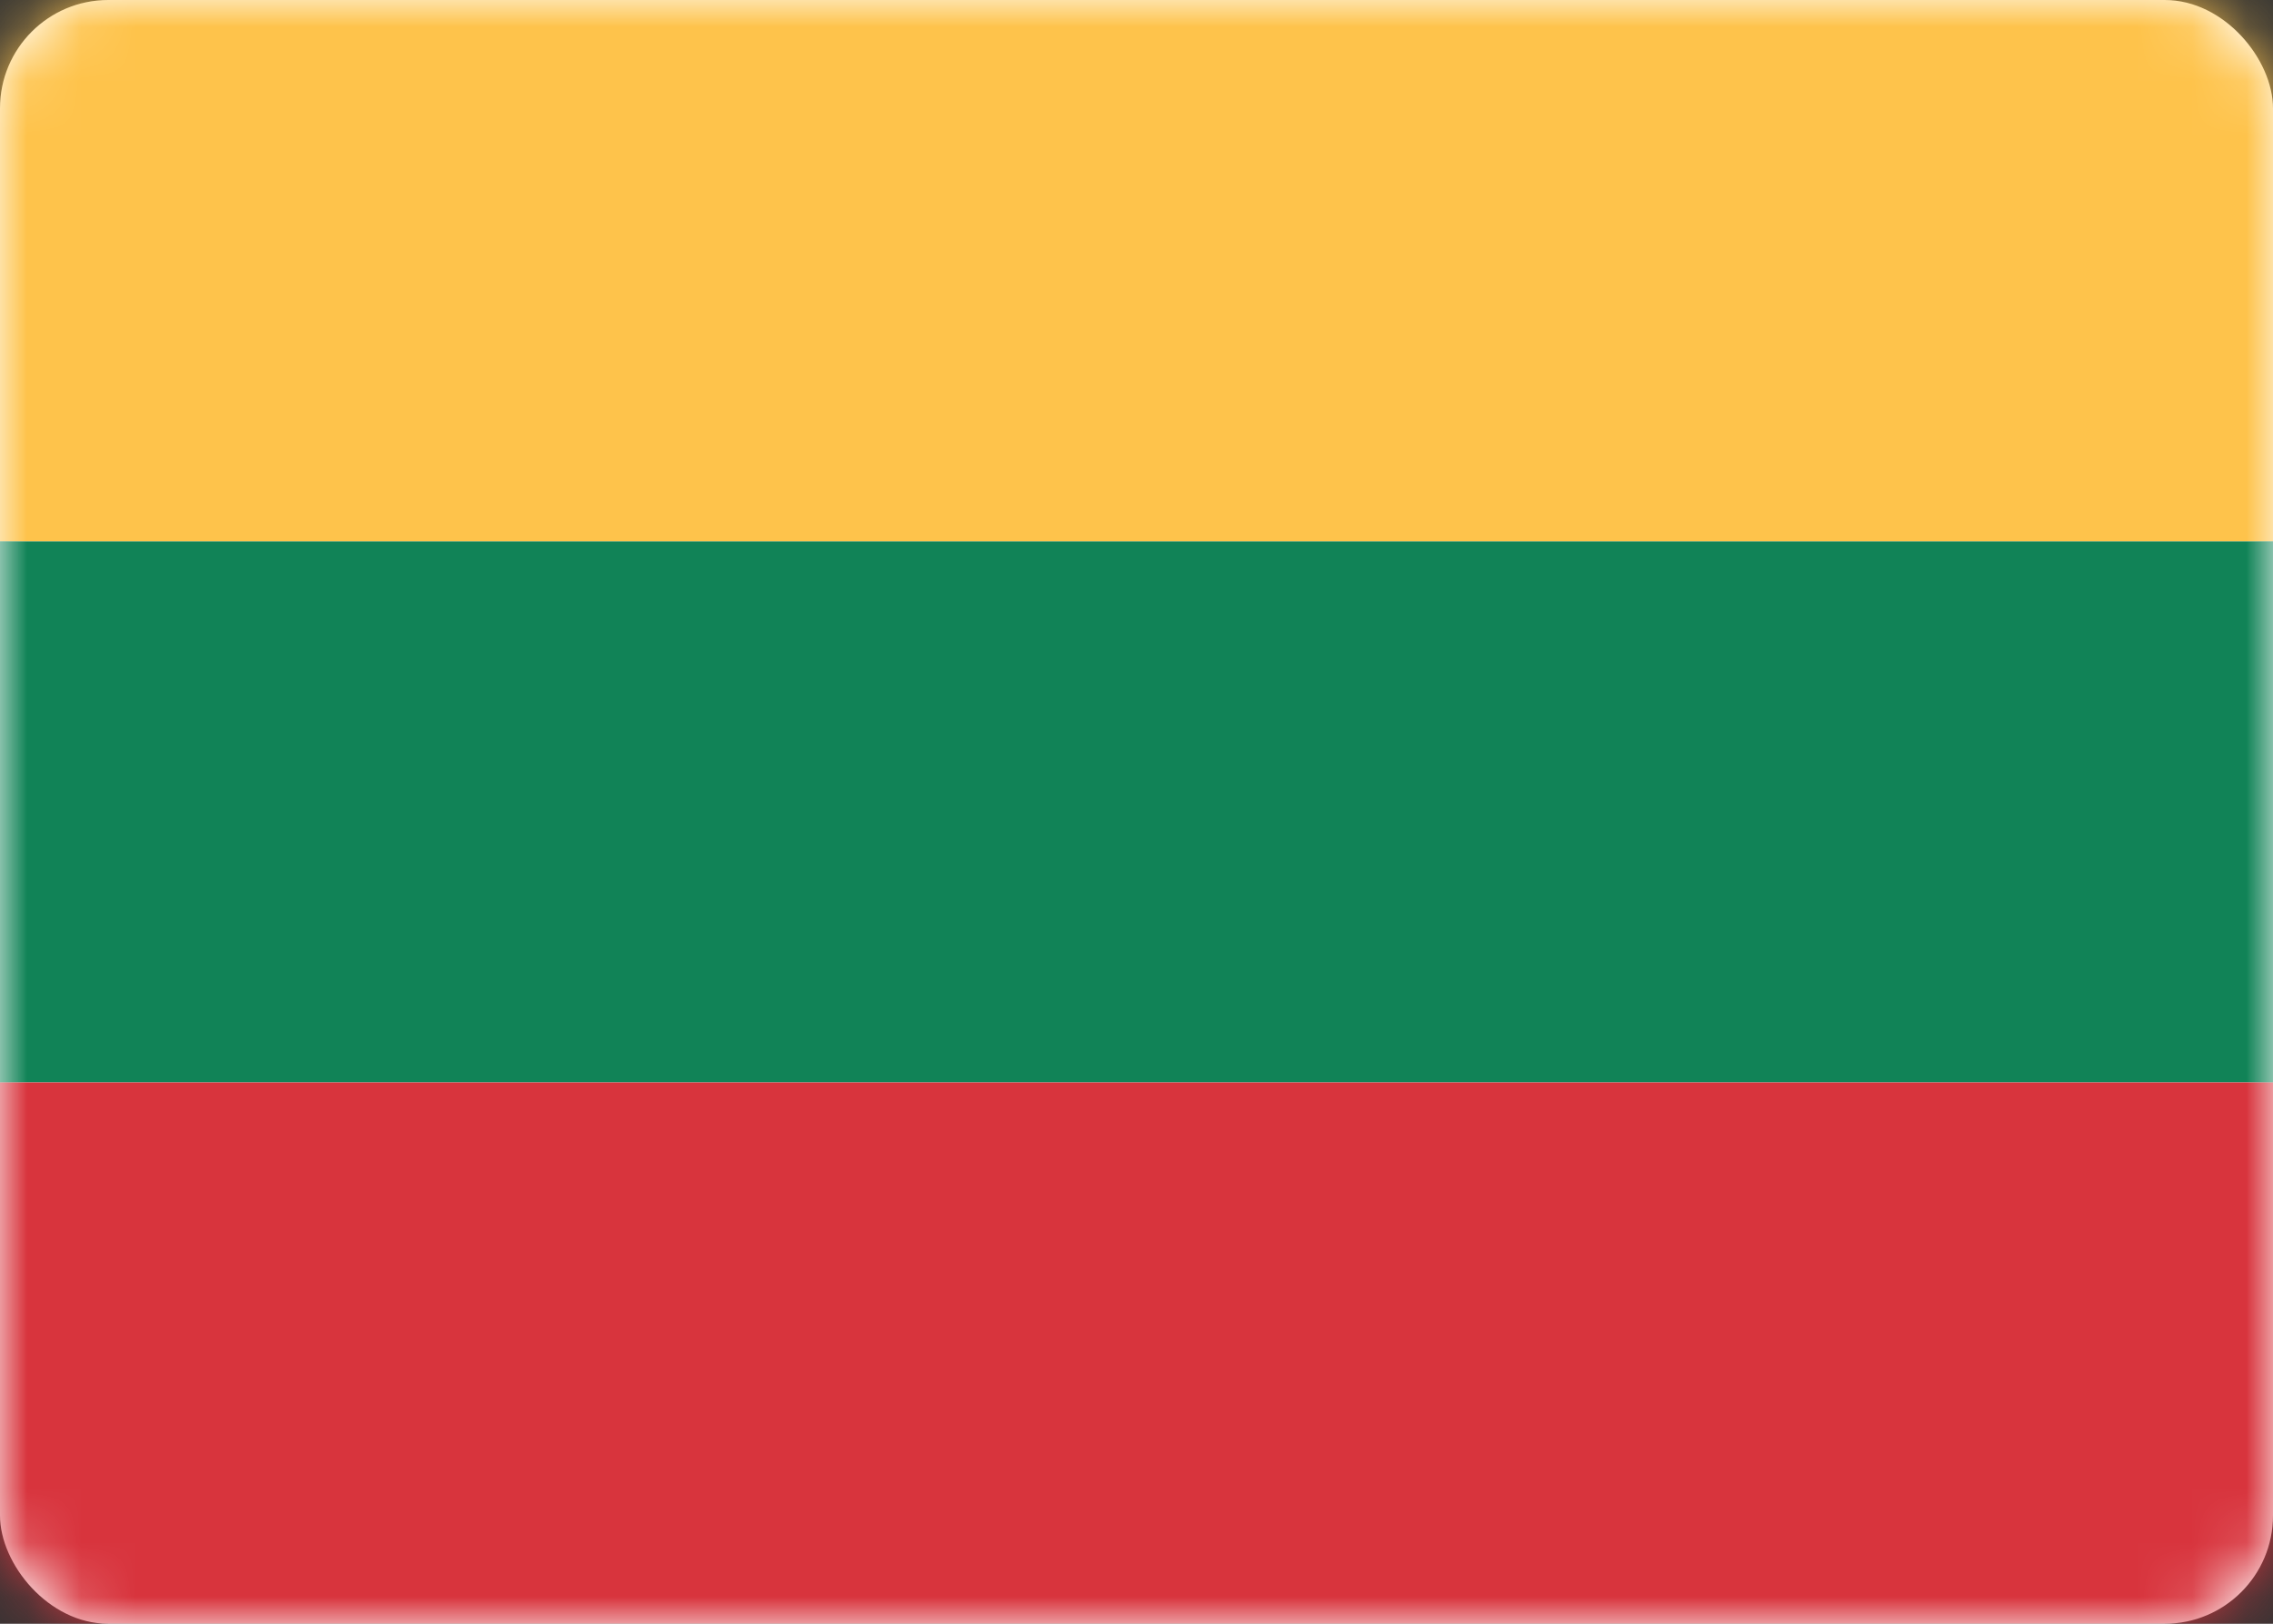 <svg xmlns="http://www.w3.org/2000/svg" xmlns:xlink="http://www.w3.org/1999/xlink" width="42" height="30"><rect width="100%" height="100%" fill="#333333" stroke="none"/><defs><rect id="a" width="42" height="30" rx="2"/></defs><g fill="none" fill-rule="evenodd"><mask id="b" fill="#fff"><use xlink:href="#a"/></mask><use fill="#FFF" xlink:href="#a"/><path fill="#118357" d="M0 10h42v10H0z" mask="url(#b)"/><path fill="#D8343D" d="M0 20h42v10H0z" mask="url(#b)"/><path fill="#FEC34B" d="M0 0h42v10H0z" mask="url(#b)"/></g></svg>